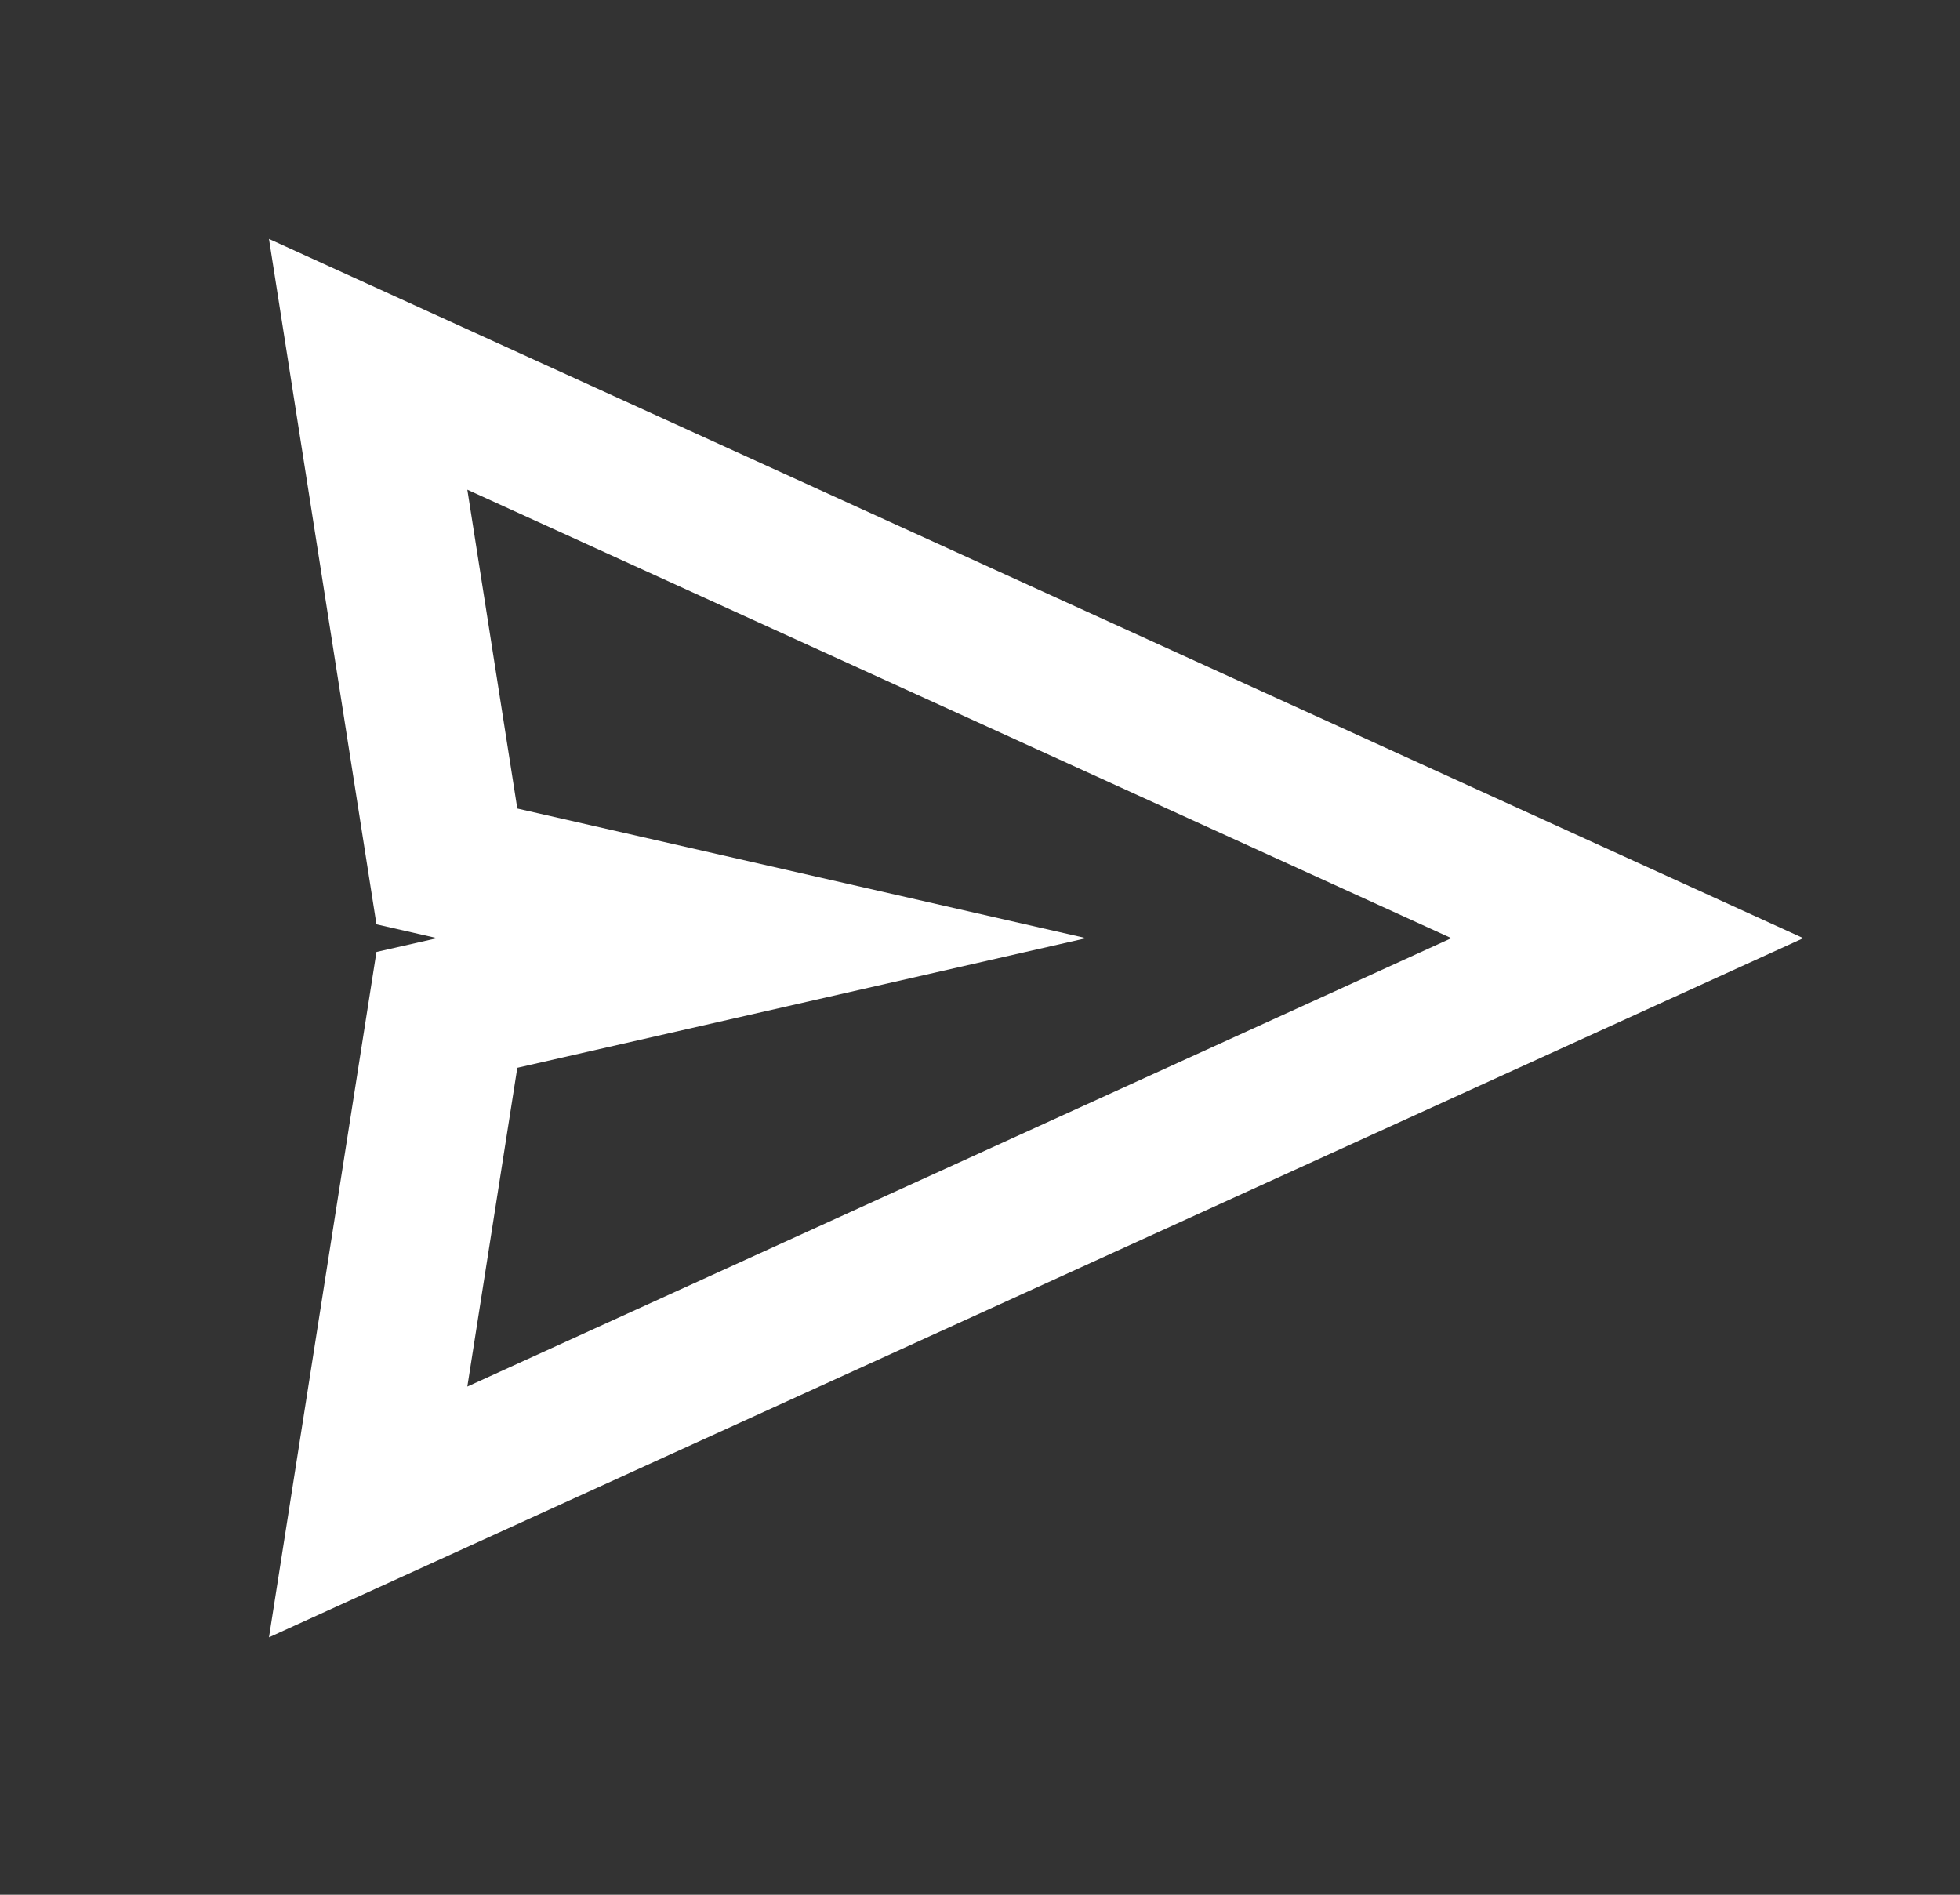 <svg width="30" height="29" viewBox="0 0 30 29" fill="none" xmlns="http://www.w3.org/2000/svg">
<rect x="0" y="0" width="30" height="29" fill="#333333" stroke="none"/>
<g opacity="1">
<path fill-rule="evenodd" clip-rule="evenodd" d="M4.117 3.657L5.762 14.147L6.691 14.359L5.762 14.57L4.117 25.06L27.602 14.359L4.117 3.657ZM7.918 12.375L7.153 7.495L22.215 14.359L7.153 21.222L7.918 16.343L16.625 14.359L7.918 12.375Z" fill="white"/>
</g>
</svg>
